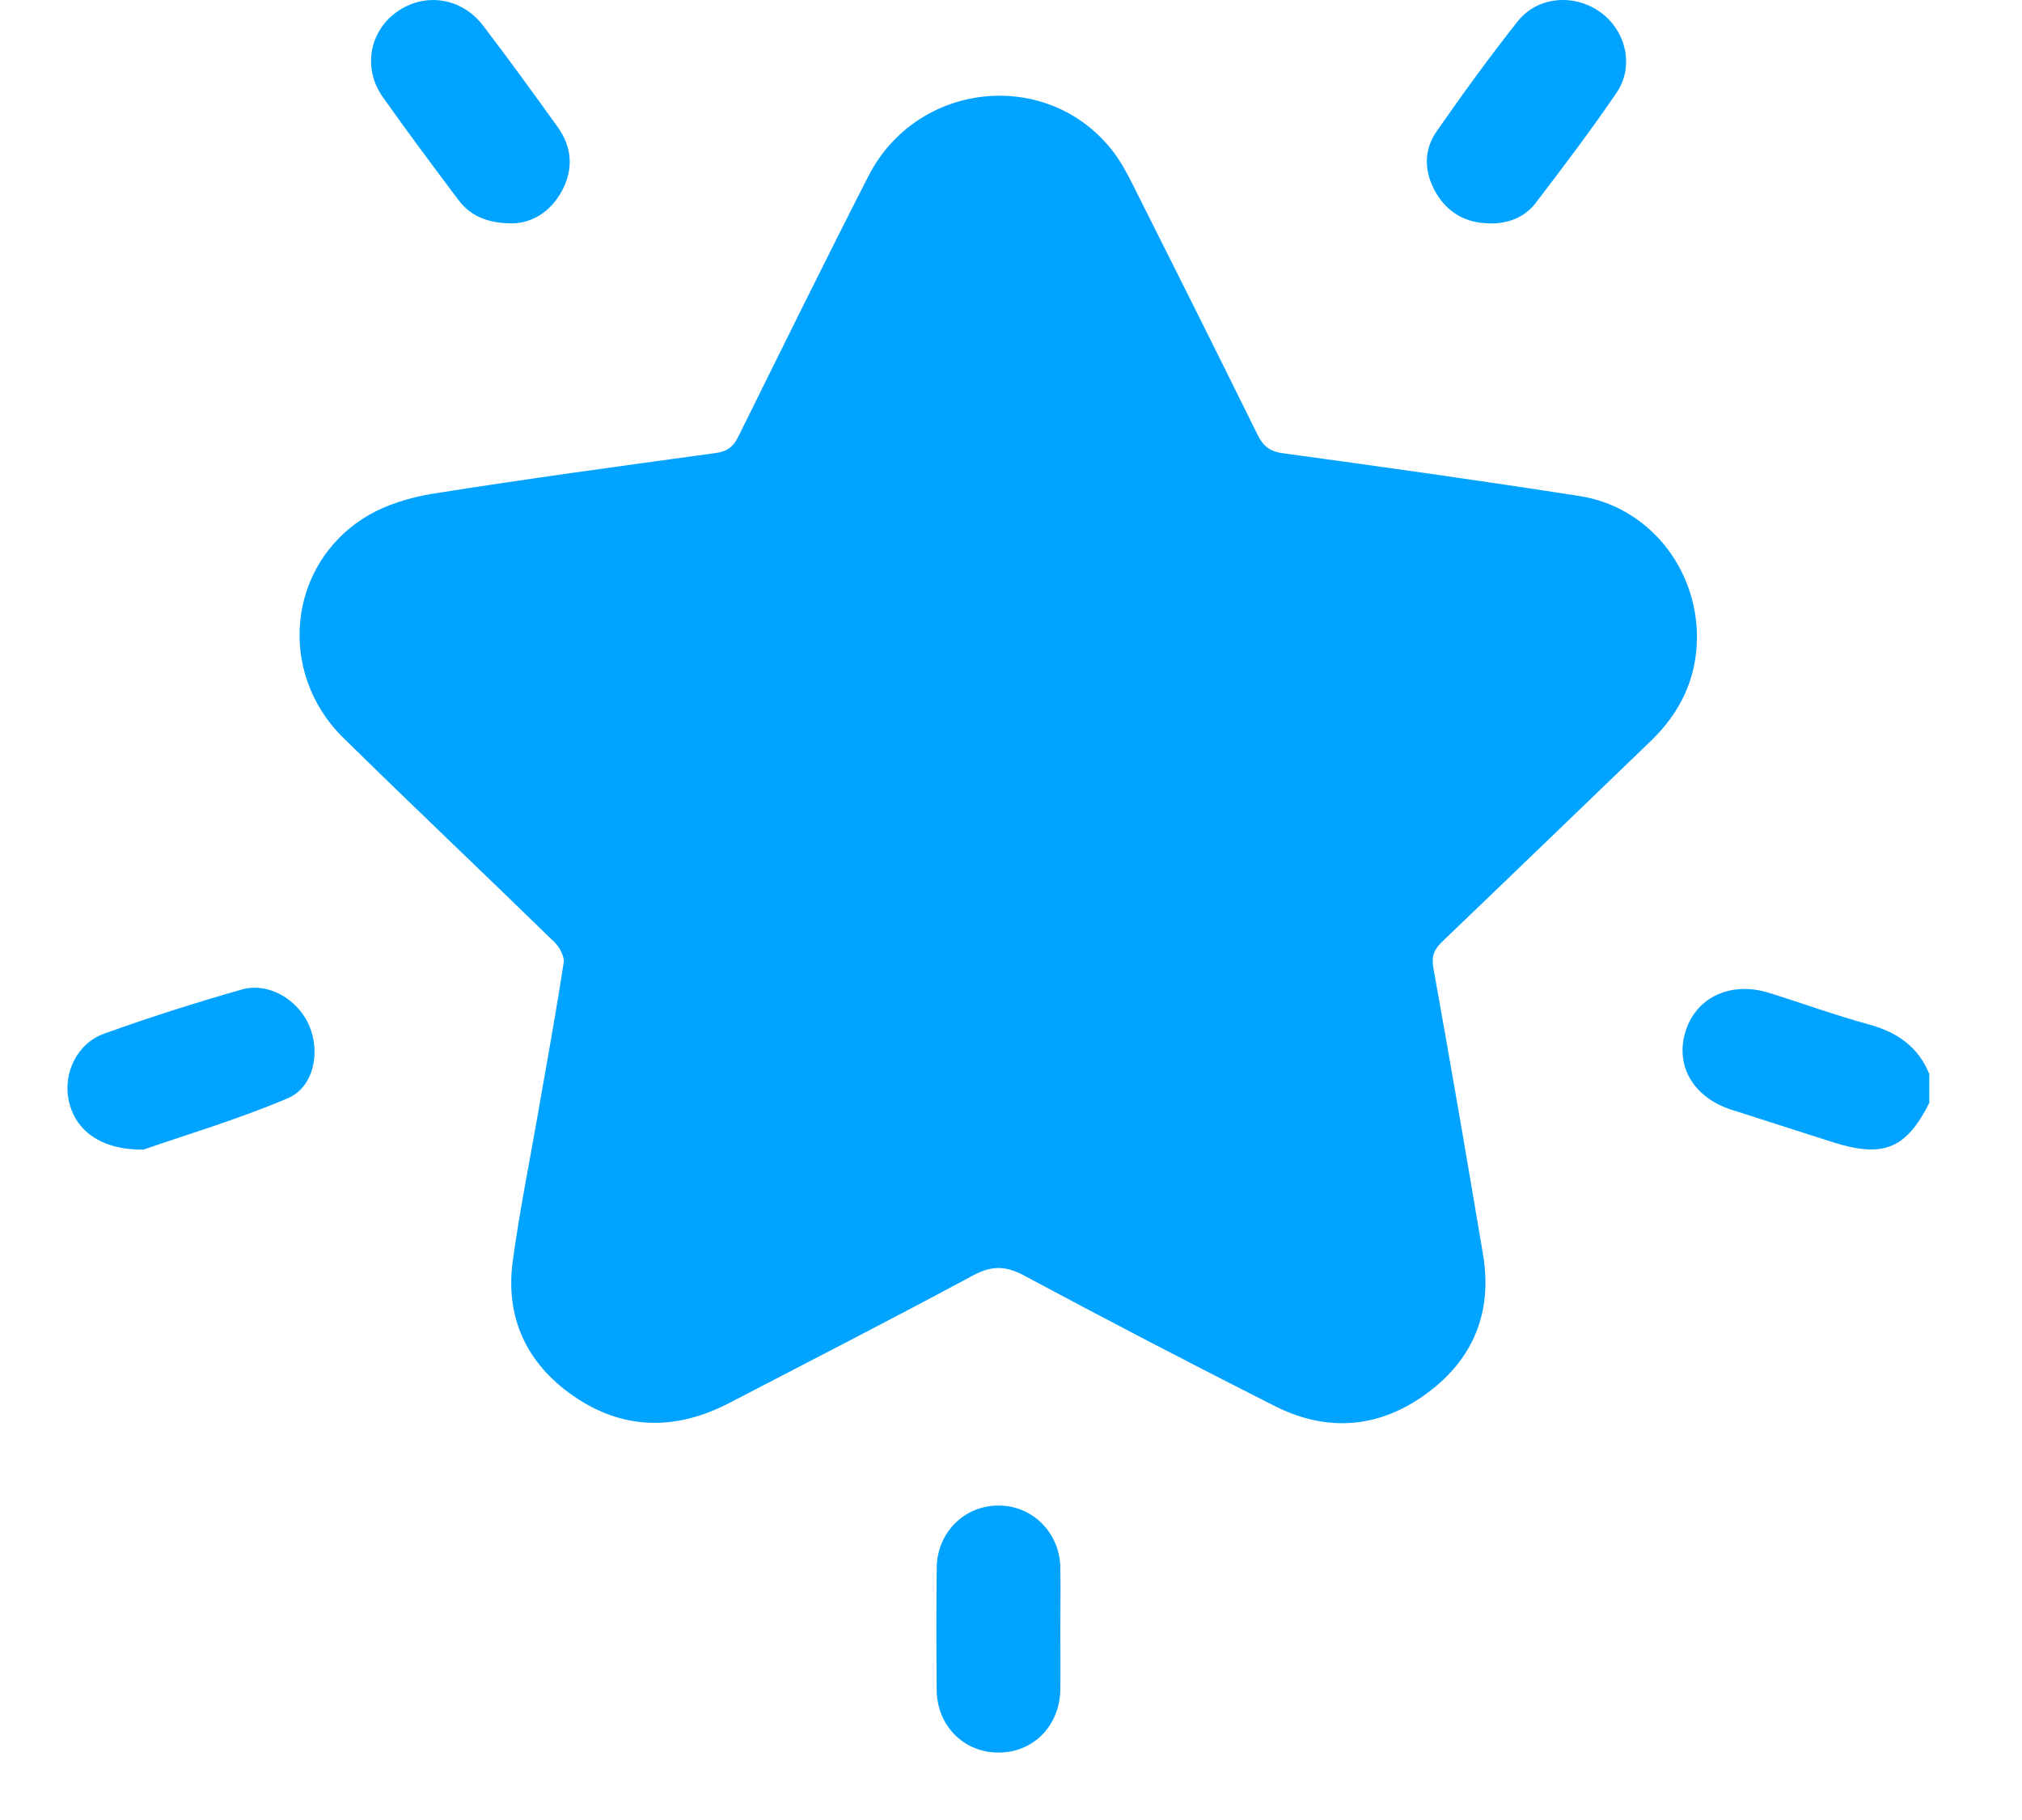 <svg width="20" height="18" viewBox="0 0 20 18" fill="none" xmlns="http://www.w3.org/2000/svg">
<path d="M19.084 10.906C18.854 11.363 18.629 11.455 18.127 11.296C17.792 11.189 17.457 11.082 17.122 10.974C16.745 10.851 16.563 10.532 16.675 10.191C16.785 9.856 17.127 9.702 17.504 9.821C17.834 9.925 18.16 10.043 18.493 10.134C18.77 10.211 18.974 10.355 19.083 10.622V10.906H19.084Z" fill="#00A3FF"/>
<path d="M16.785 6.307C16.782 6.714 16.618 7.051 16.325 7.332C15.638 7.992 14.953 8.655 14.264 9.314C14.183 9.392 14.157 9.46 14.178 9.575C14.348 10.518 14.51 11.463 14.669 12.408C14.764 12.973 14.575 13.441 14.114 13.78C13.646 14.126 13.129 14.169 12.607 13.905C11.776 13.485 10.95 13.055 10.129 12.615C9.945 12.516 9.807 12.516 9.623 12.615C8.824 13.045 8.016 13.458 7.211 13.877C6.682 14.151 6.158 14.145 5.667 13.803C5.208 13.483 4.998 13.031 5.071 12.479C5.138 11.981 5.239 11.488 5.325 10.992C5.41 10.502 5.5 10.014 5.575 9.523C5.585 9.46 5.536 9.368 5.485 9.319C4.79 8.641 4.084 7.974 3.392 7.293C2.739 6.649 2.845 5.587 3.616 5.113C3.813 4.992 4.055 4.919 4.286 4.882C5.214 4.735 6.145 4.608 7.077 4.481C7.193 4.465 7.253 4.419 7.303 4.318C7.729 3.457 8.153 2.596 8.59 1.741C9.074 0.796 10.371 0.668 11.01 1.499C11.085 1.597 11.145 1.708 11.201 1.819C11.616 2.645 12.03 3.471 12.439 4.3C12.494 4.412 12.559 4.465 12.691 4.483C13.669 4.616 14.648 4.754 15.624 4.906C16.301 5.011 16.787 5.613 16.785 6.307L16.785 6.307Z" fill="#00A3FF"/>
<path d="M1.418 11.37C0.991 11.373 0.746 11.178 0.681 10.89C0.62 10.621 0.759 10.32 1.03 10.223C1.479 10.062 1.934 9.916 2.393 9.786C2.658 9.711 2.951 9.888 3.06 10.147C3.17 10.409 3.104 10.752 2.846 10.862C2.344 11.075 1.817 11.231 1.418 11.37H1.418Z" fill="#00A3FF"/>
<path d="M14.732 2.209C14.497 2.206 14.318 2.104 14.202 1.904C14.086 1.703 14.078 1.489 14.21 1.299C14.467 0.93 14.732 0.564 15.012 0.211C15.212 -0.04 15.578 -0.065 15.836 0.125C16.084 0.308 16.166 0.658 15.99 0.917C15.736 1.289 15.464 1.649 15.19 2.007C15.081 2.15 14.917 2.213 14.731 2.21L14.732 2.209Z" fill="#00A3FF"/>
<path d="M5.069 2.209C4.815 2.209 4.65 2.132 4.533 1.976C4.28 1.639 4.028 1.302 3.785 0.958C3.588 0.679 3.652 0.316 3.919 0.122C4.195 -0.079 4.563 -0.028 4.778 0.253C5.03 0.583 5.274 0.919 5.516 1.256C5.66 1.457 5.674 1.675 5.556 1.892C5.441 2.101 5.257 2.206 5.069 2.209V2.209Z" fill="#00A3FF"/>
<path d="M10.488 16.122C10.488 16.317 10.491 16.512 10.488 16.708C10.483 17.07 10.218 17.336 9.871 17.333C9.531 17.331 9.268 17.066 9.265 16.715C9.261 16.313 9.261 15.91 9.265 15.508C9.268 15.159 9.535 14.892 9.872 14.89C10.209 14.887 10.48 15.154 10.488 15.501C10.492 15.708 10.488 15.915 10.488 16.122Z" fill="#00A3FF"/>
</svg>
